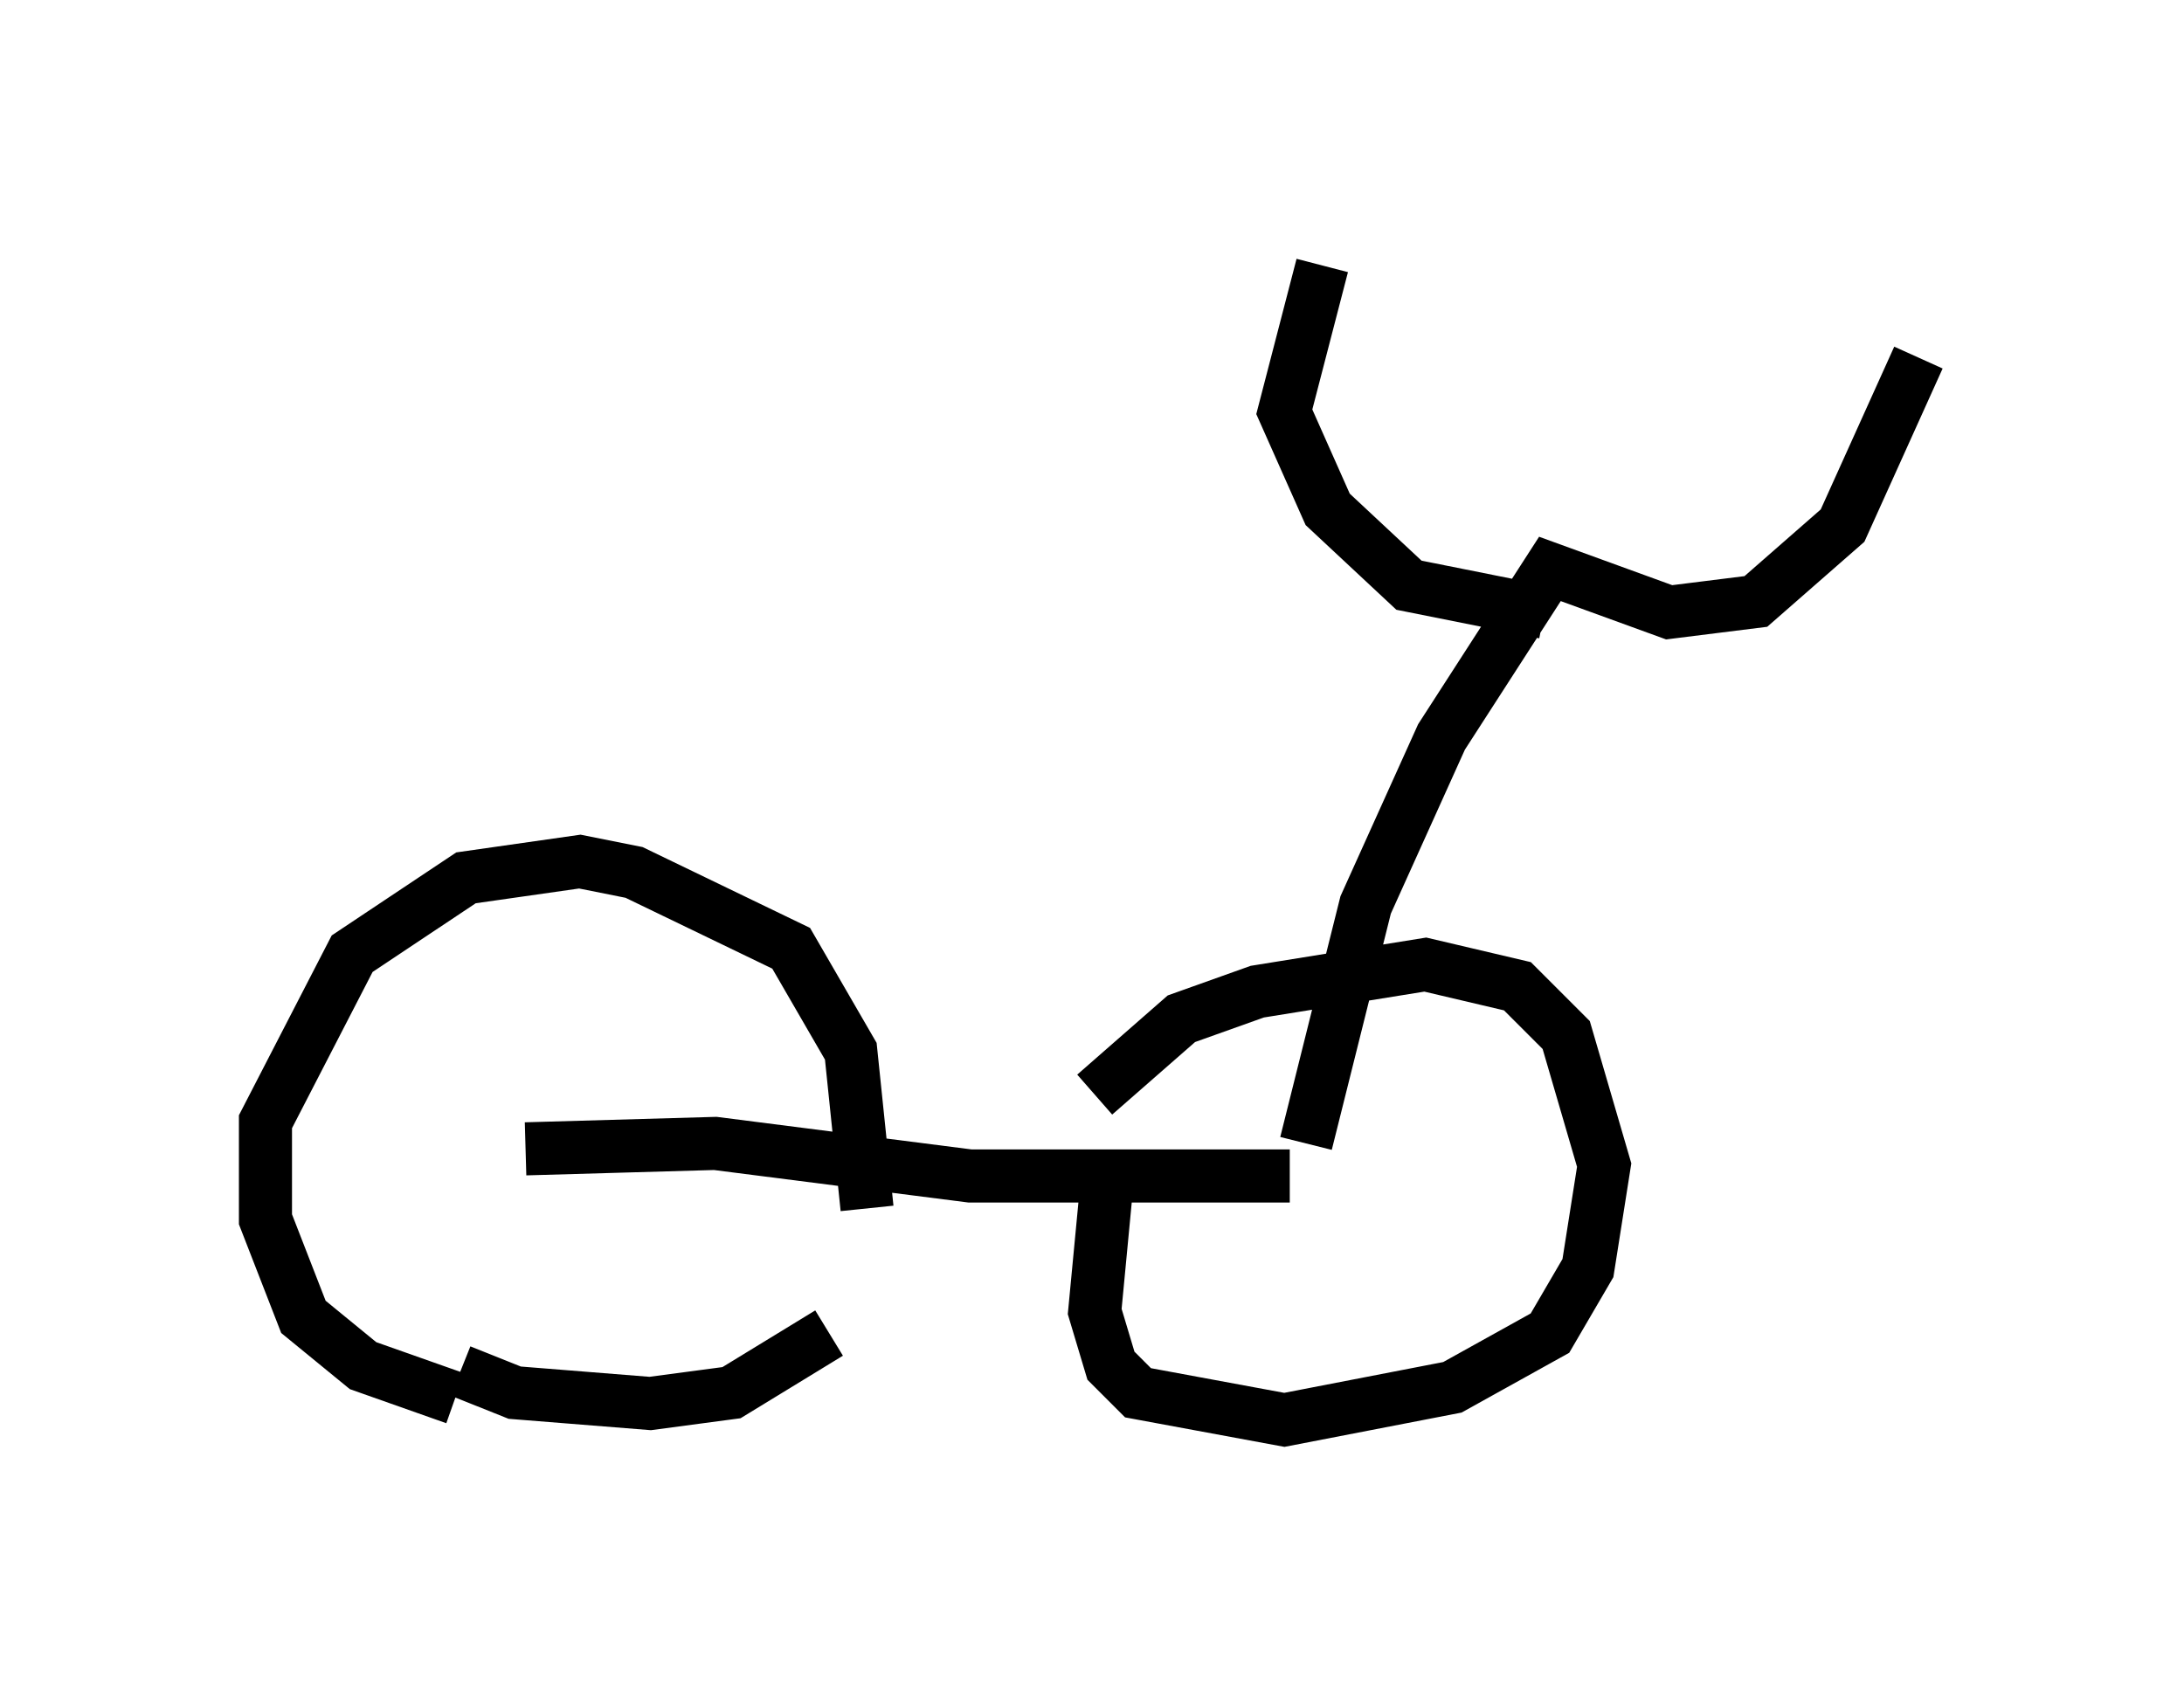 <?xml version="1.0" encoding="utf-8" ?>
<svg baseProfile="full" height="31.744" version="1.1" width="41.136" xmlns="http://www.w3.org/2000/svg" xmlns:ev="http://www.w3.org/2001/xml-events" xmlns:xlink="http://www.w3.org/1999/xlink"><defs /><rect fill="white" height="31.744" width="41.136" x="0" y="0" /><path d="M20.619, 22.252 m0.0, -1.633 l1.633, -1.429 1.429, -0.51 l3.165, -0.51 1.735, 0.408 l0.919, 0.919 0.715, 2.45 l-0.306, 1.94 -0.715, 1.225 l-1.838, 1.021 -3.165, 0.613 l-2.756, -0.51 -0.51, -0.51 l-0.306, -1.021 0.204, -2.144 m-12.25, 3.777 l-1.735, -0.613 -1.123, -0.919 l-0.715, -1.838 0.0, -1.838 l1.633, -3.165 2.144, -1.429 l2.144, -0.306 1.021, 0.204 l2.96, 1.429 1.123, 1.94 l0.306, 2.96 m-0.715, 2.348 l-1.838, 1.123 -1.531, 0.204 l-2.552, -0.204 -1.021, -0.408 m1.225, -4.185 l3.573, -0.102 4.798, 0.613 l6.023, 0.0 m0.306, -0.613 l1.123, -4.492 1.429, -3.165 l2.042, -3.165 2.246, 0.817 l1.633, -0.204 1.633, -1.429 l1.429, -3.165 m-7.044, 4.798 l-2.552, -0.51 -1.531, -1.429 l-0.817, -1.838 0.715, -2.756 " fill="none" stroke="black" stroke-width="1" /></svg>